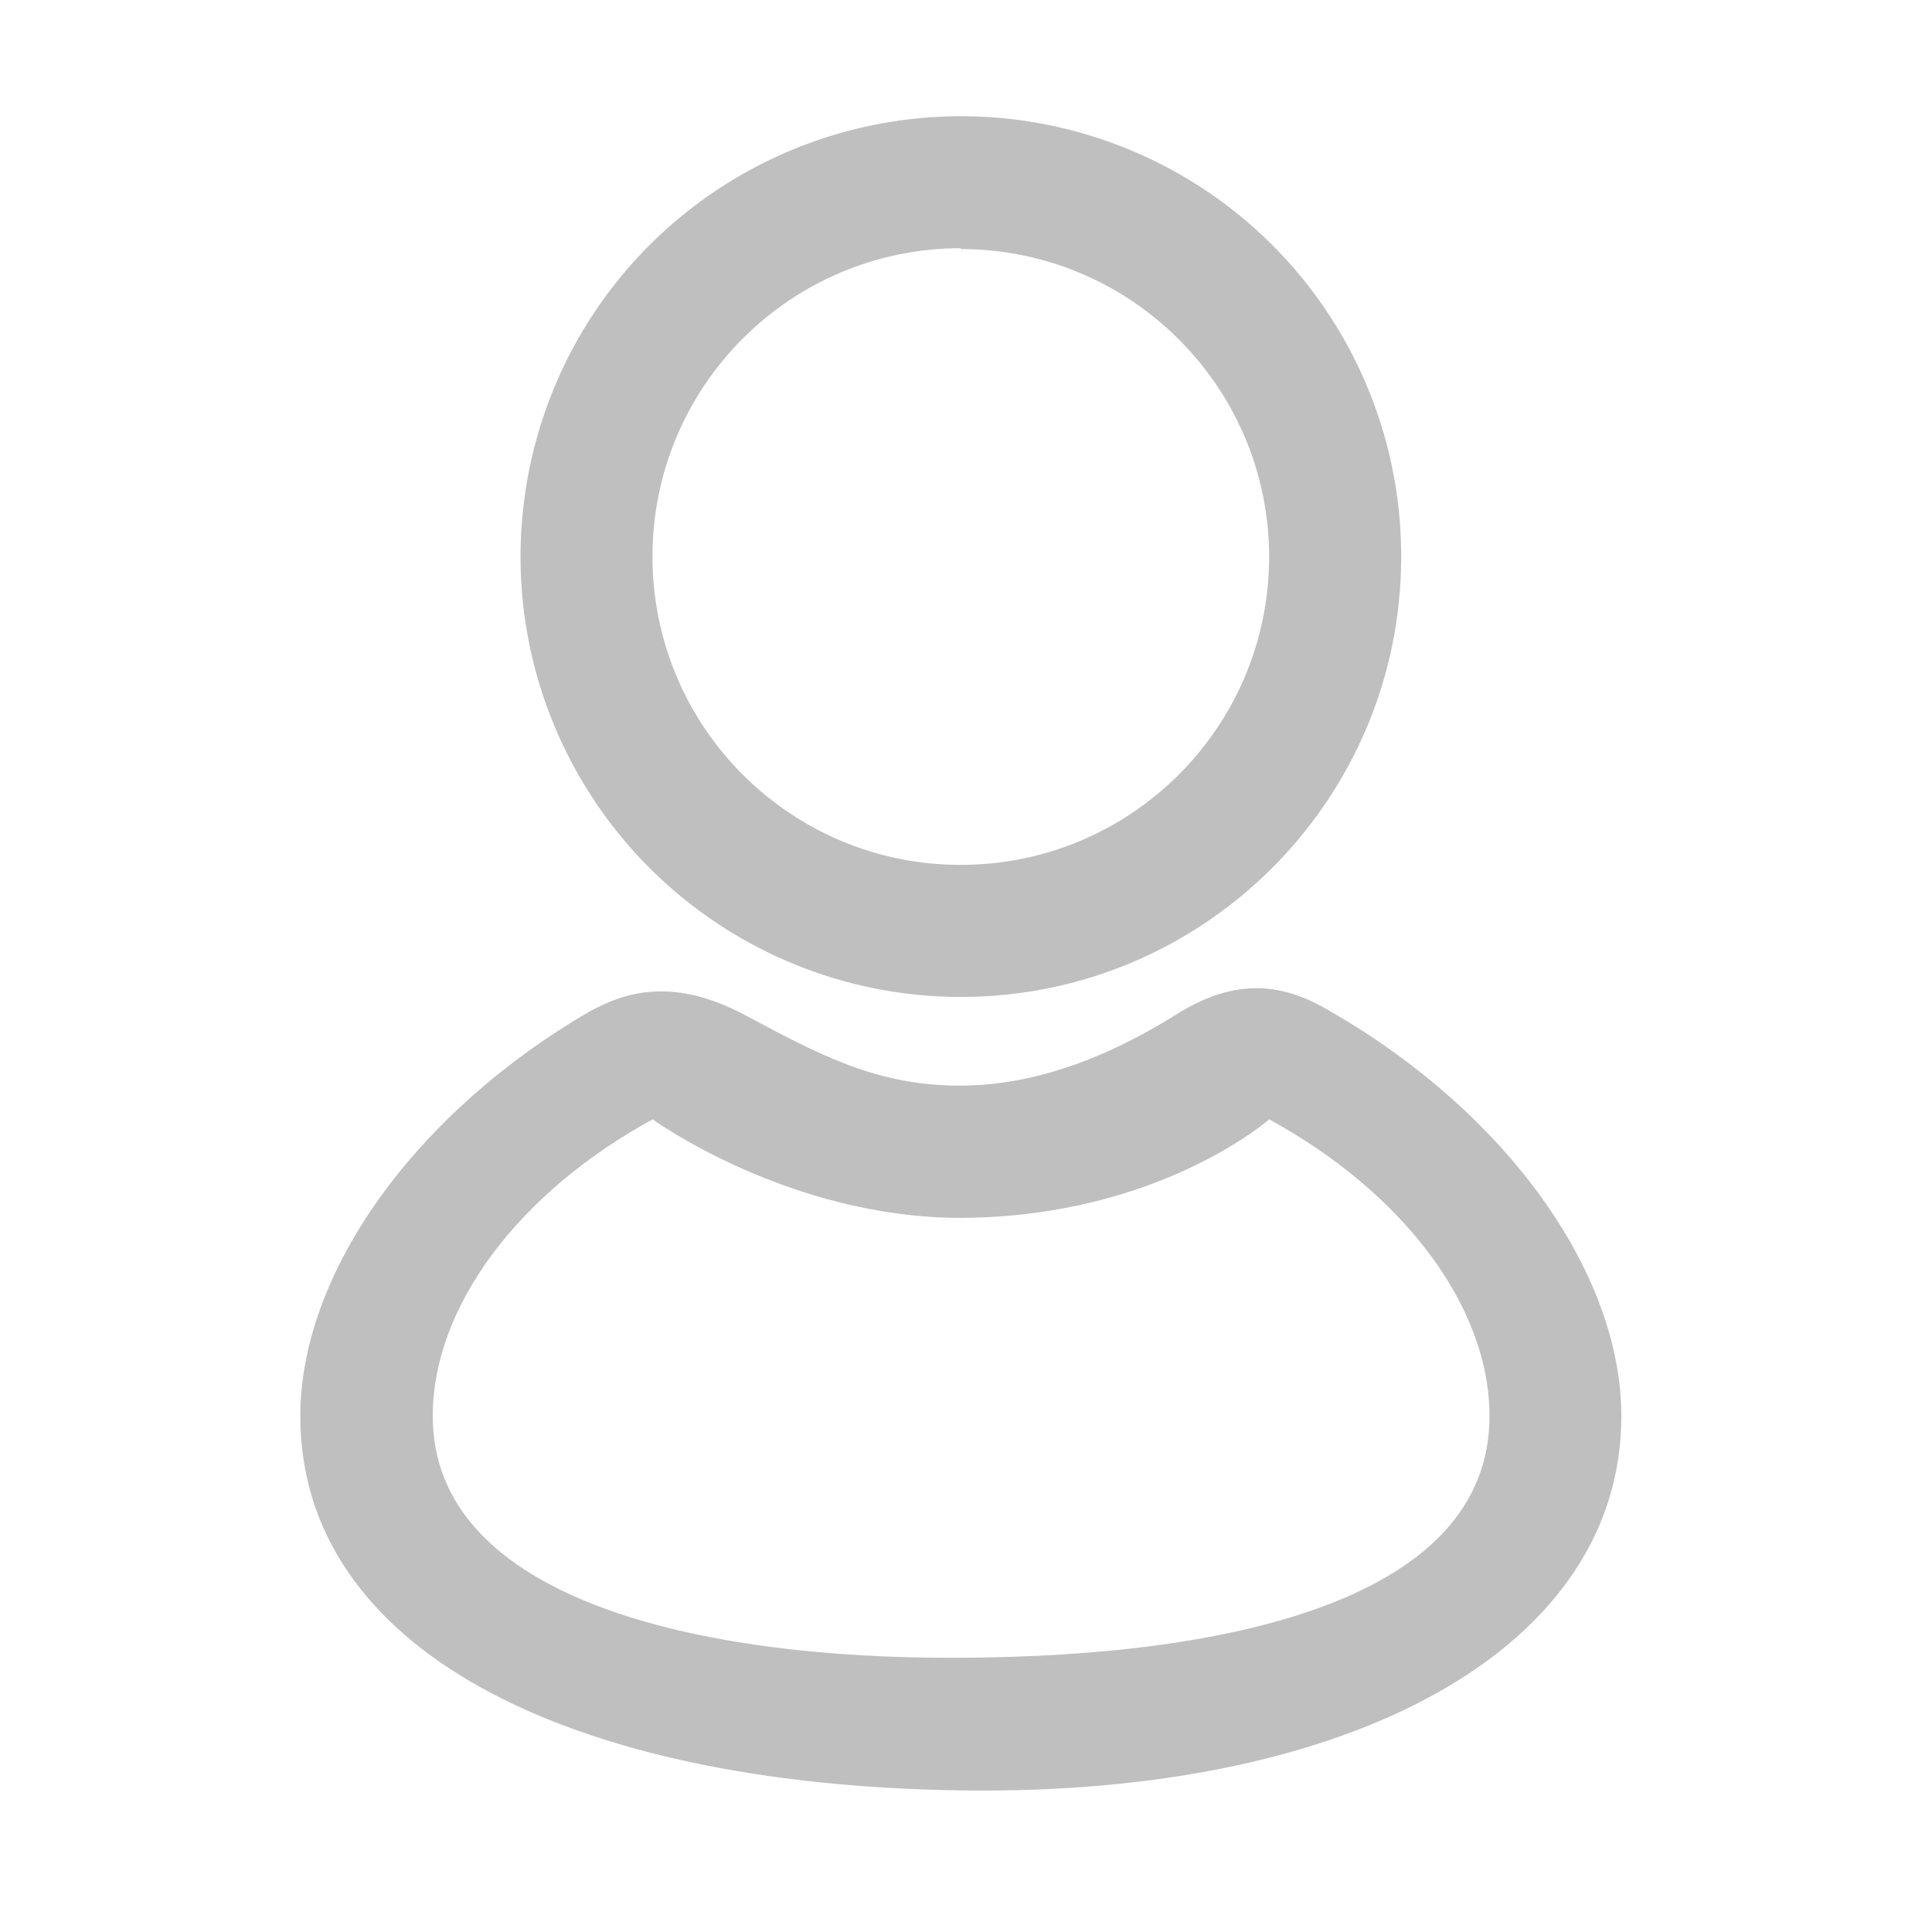 <?xml version="1.0" encoding="utf-8"?>
<!-- Generator: Adobe Illustrator 14.0.0, SVG Export Plug-In . SVG Version: 6.00 Build 43363)  -->
<!DOCTYPE svg PUBLIC "-//W3C//DTD SVG 1.1//EN" "http://www.w3.org/Graphics/SVG/1.1/DTD/svg11.dtd">
<svg version="1.1" id="图层_1" xmlns="http://www.w3.org/2000/svg" xmlns:xlink="http://www.w3.org/1999/xlink" x="0px" y="0px"
	 width="256px" height="256px" viewBox="0 0 256 256" enable-background="new 0 0 256 256" xml:space="preserve">
<path fill="#BFBFBF" d="M127.327,237.238c-52.759-0.76-87.535-18.985-87.535-49.592c0-18.985,15.222-40.192,38.297-53.6
	c4.17-2.273,10.617-4.875,20.583,0.434c9.968,5.31,17.442,9.371,28.547,9.371c11.104,0,21.208-4.769,28.546-9.371
	c7.34-4.604,13.543-4.687,20.584-0.434c23.264,13.405,38.486,34.612,38.486,53.6C214.837,218.253,179.438,237.997,127.327,237.238z
	 M168.17,148.32c0,0-14.679,12.945-40.843,13.055c-22.858,0-40.843-13.055-40.843-13.055c-17.63,9.615-29.141,24.701-29.141,39.326
	c0,24.16,34.965,32.256,70.012,32.014c36.211-0.161,70.012-7.936,70.012-32.014C197.366,173.021,185.803,157.938,168.17,148.32z
	 M127.327,132.1c-23.616,0-44.877-14.221-53.924-36.05c-9.019-21.803-4.008-46.91,12.676-63.593
	c16.738-16.684,41.844-21.641,63.647-12.594c21.803,9.045,35.991,30.36,35.938,53.978C185.613,106.017,159.503,132.1,127.327,132.1z
	 M127.327,32.89c-22.561,0-40.843,18.254-40.871,40.815c-0.025,22.561,18.229,40.871,40.789,40.897
	c22.563,0.027,40.87-18.2,40.925-40.762c0-22.534-18.281-40.815-40.843-40.842V32.89L127.327,32.89z"/>
</svg>
